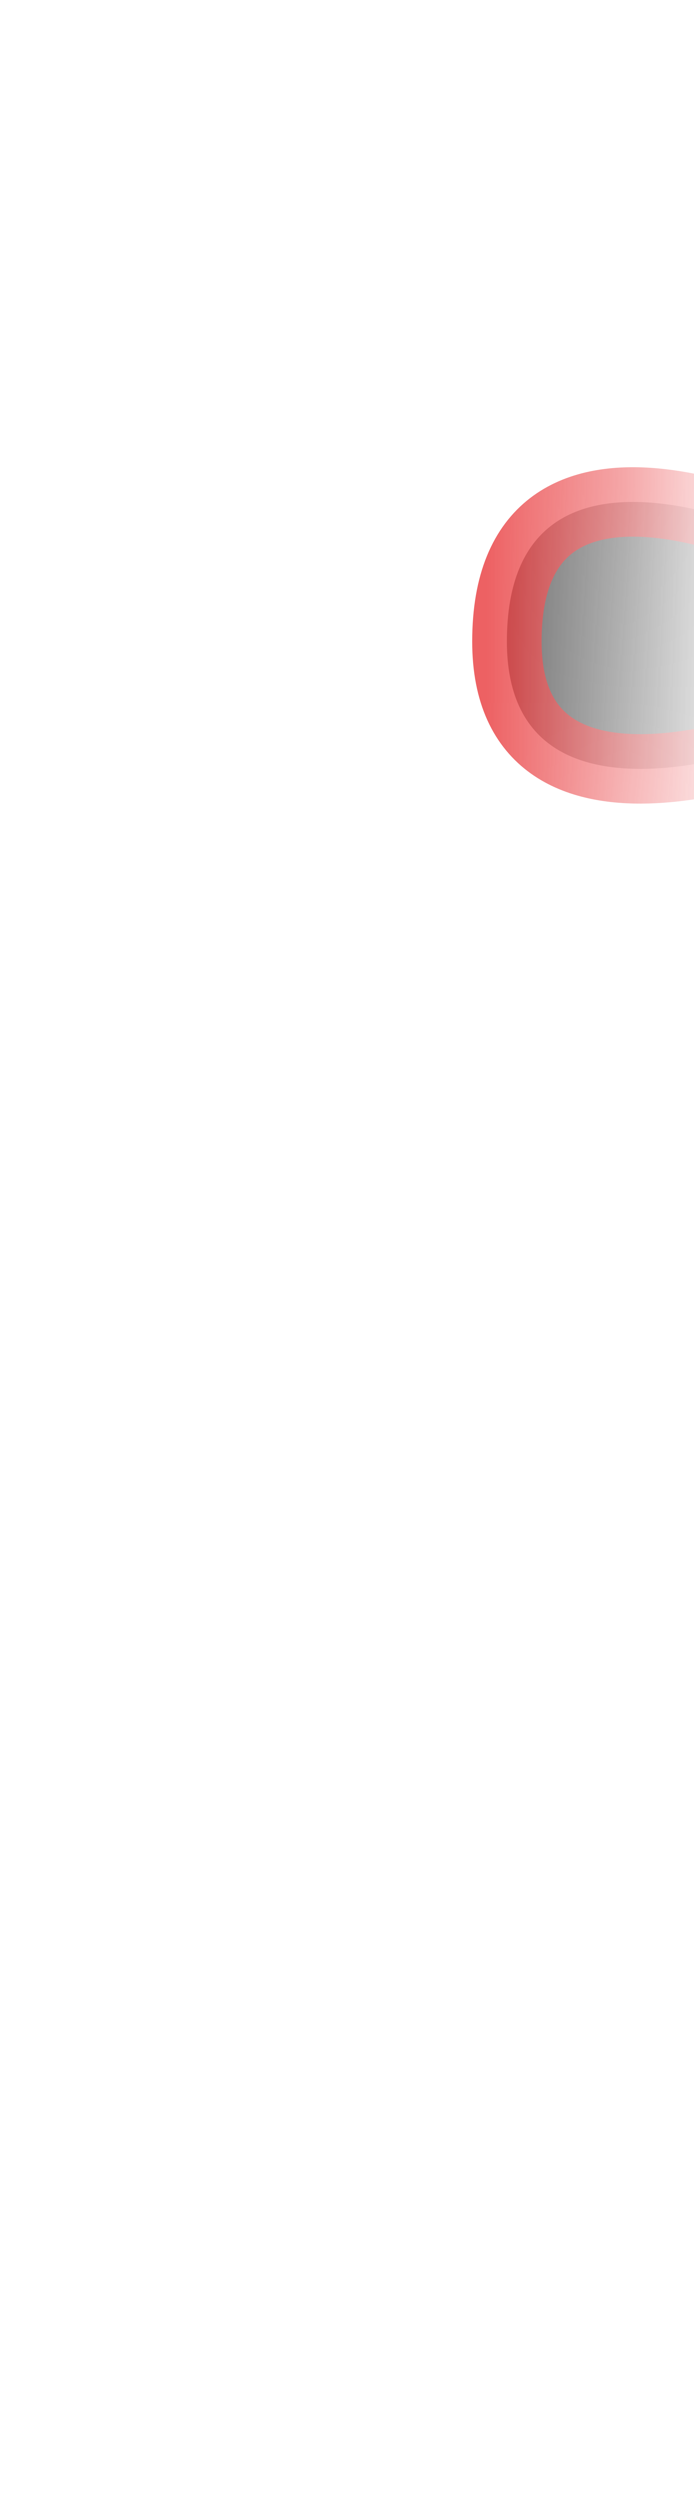<svg width="5" height="18" viewBox="0 0 5 18" fill="none" xmlns="http://www.w3.org/2000/svg">
<mask id="mask0_289_10515" style="mask-type:luminance" maskUnits="userSpaceOnUse" x="0" y="0" width="5" height="9">
<path d="M4.124 7.59C4.334 7.19 4.434 6.74 4.454 6.29L4.584 2.82C4.634 2.02 4.304 1.62 3.834 1.32C3.124 0.81 2.104 0.58 1.244 0.63C0.644 0.82 0.624 0.68 0.544 1.21C0.504 1.46 0.494 1.71 0.514 1.96C0.624 3.56 0.784 5.03 0.944 6.4C0.984 6.77 1.124 7.11 1.344 7.41C1.364 7.44 1.394 7.47 1.414 7.51C2.444 8.78 3.304 8.88 3.994 7.84C4.044 7.77 4.094 7.69 4.134 7.61" fill="white"/>
</mask>
<g mask="url(#mask0_289_10515)">
<path opacity="0.75" d="M5.692 3.899C5.692 3.899 3.652 2.909 3.652 4.619C3.652 6.129 5.682 5.319 5.682 5.319L5.702 3.899H5.692Z" fill="#3A3A3A" stroke="#E62C2F" stroke-width="0.5" stroke-linecap="round" stroke-linejoin="round"/>
</g>
</svg>
